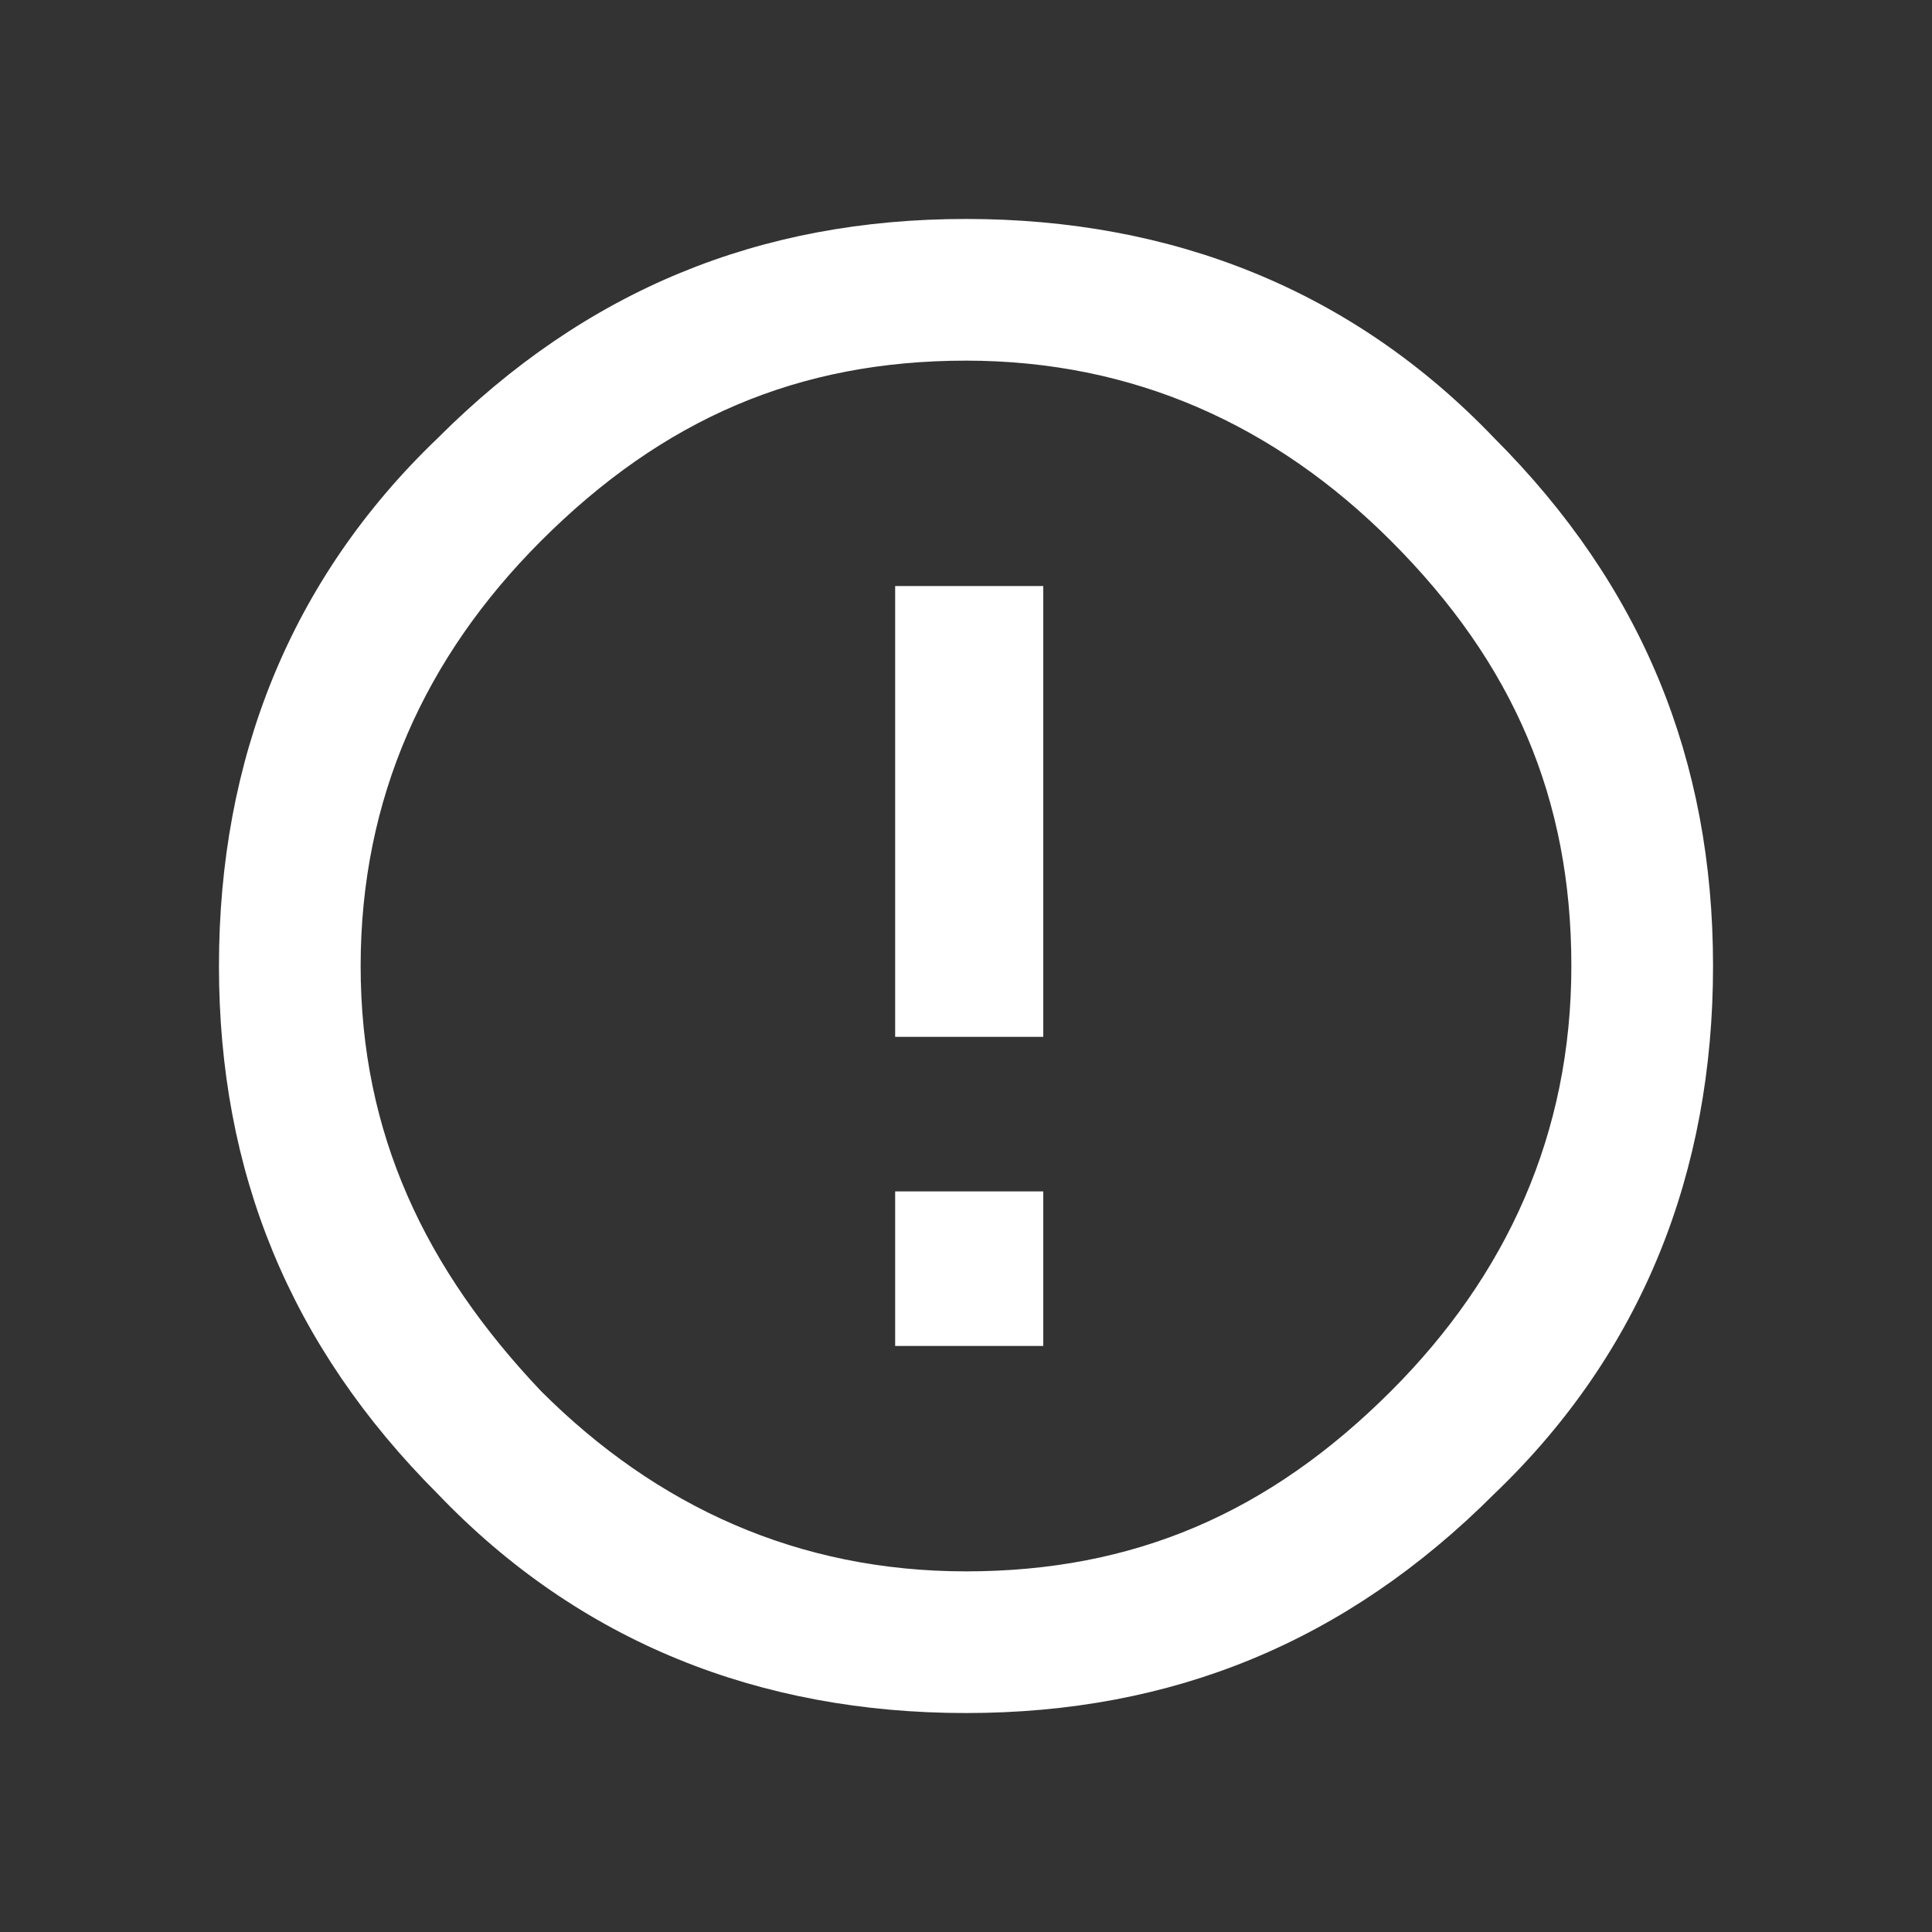 <?xml version="1.0" encoding="utf-8"?>
<!-- Generator: Adobe Illustrator 19.2.0, SVG Export Plug-In . SVG Version: 6.00 Build 0)  -->
<svg version="1.1" id="Layer_1" xmlns="http://www.w3.org/2000/svg" xmlns:xlink="http://www.w3.org/1999/xlink" x="0px" y="0px"
	 viewBox="0 0 30 30" enable-background="new 0 0 30 30" xml:space="preserve">
<rect x="0" y="0" width="30" height="30" fill="#333333" stroke="none"/>
<g>
	<path fill="#FFFFFF" d="M6.8,6.8c2.3-2.3,5-3.4,8.2-3.4c3.2,0,6,1.1,8.2,3.4c2.3,2.3,3.4,5,3.4,8.2c0,3.2-1.1,6-3.4,8.2
		c-2.3,2.3-5,3.4-8.2,3.4c-3.2,0-6-1.1-8.2-3.4c-2.3-2.3-3.4-5-3.4-8.2C3.4,11.8,4.5,9,6.8,6.8z M8.4,21.6c1.8,1.8,4,2.8,6.6,2.8
		c2.6,0,4.7-0.9,6.6-2.8c1.8-1.8,2.8-4,2.8-6.6c0-2.6-0.9-4.7-2.8-6.6c-1.8-1.8-4-2.8-6.6-2.8c-2.6,0-4.7,0.9-6.6,2.8
		c-1.8,1.8-2.8,4-2.8,6.6C5.6,17.6,6.6,19.7,8.4,21.6z M13.9,9.1h2.3v7h-2.3V9.1z M13.9,18.5h2.3v2.4h-2.3V18.5z"/>
</g>
</svg>
